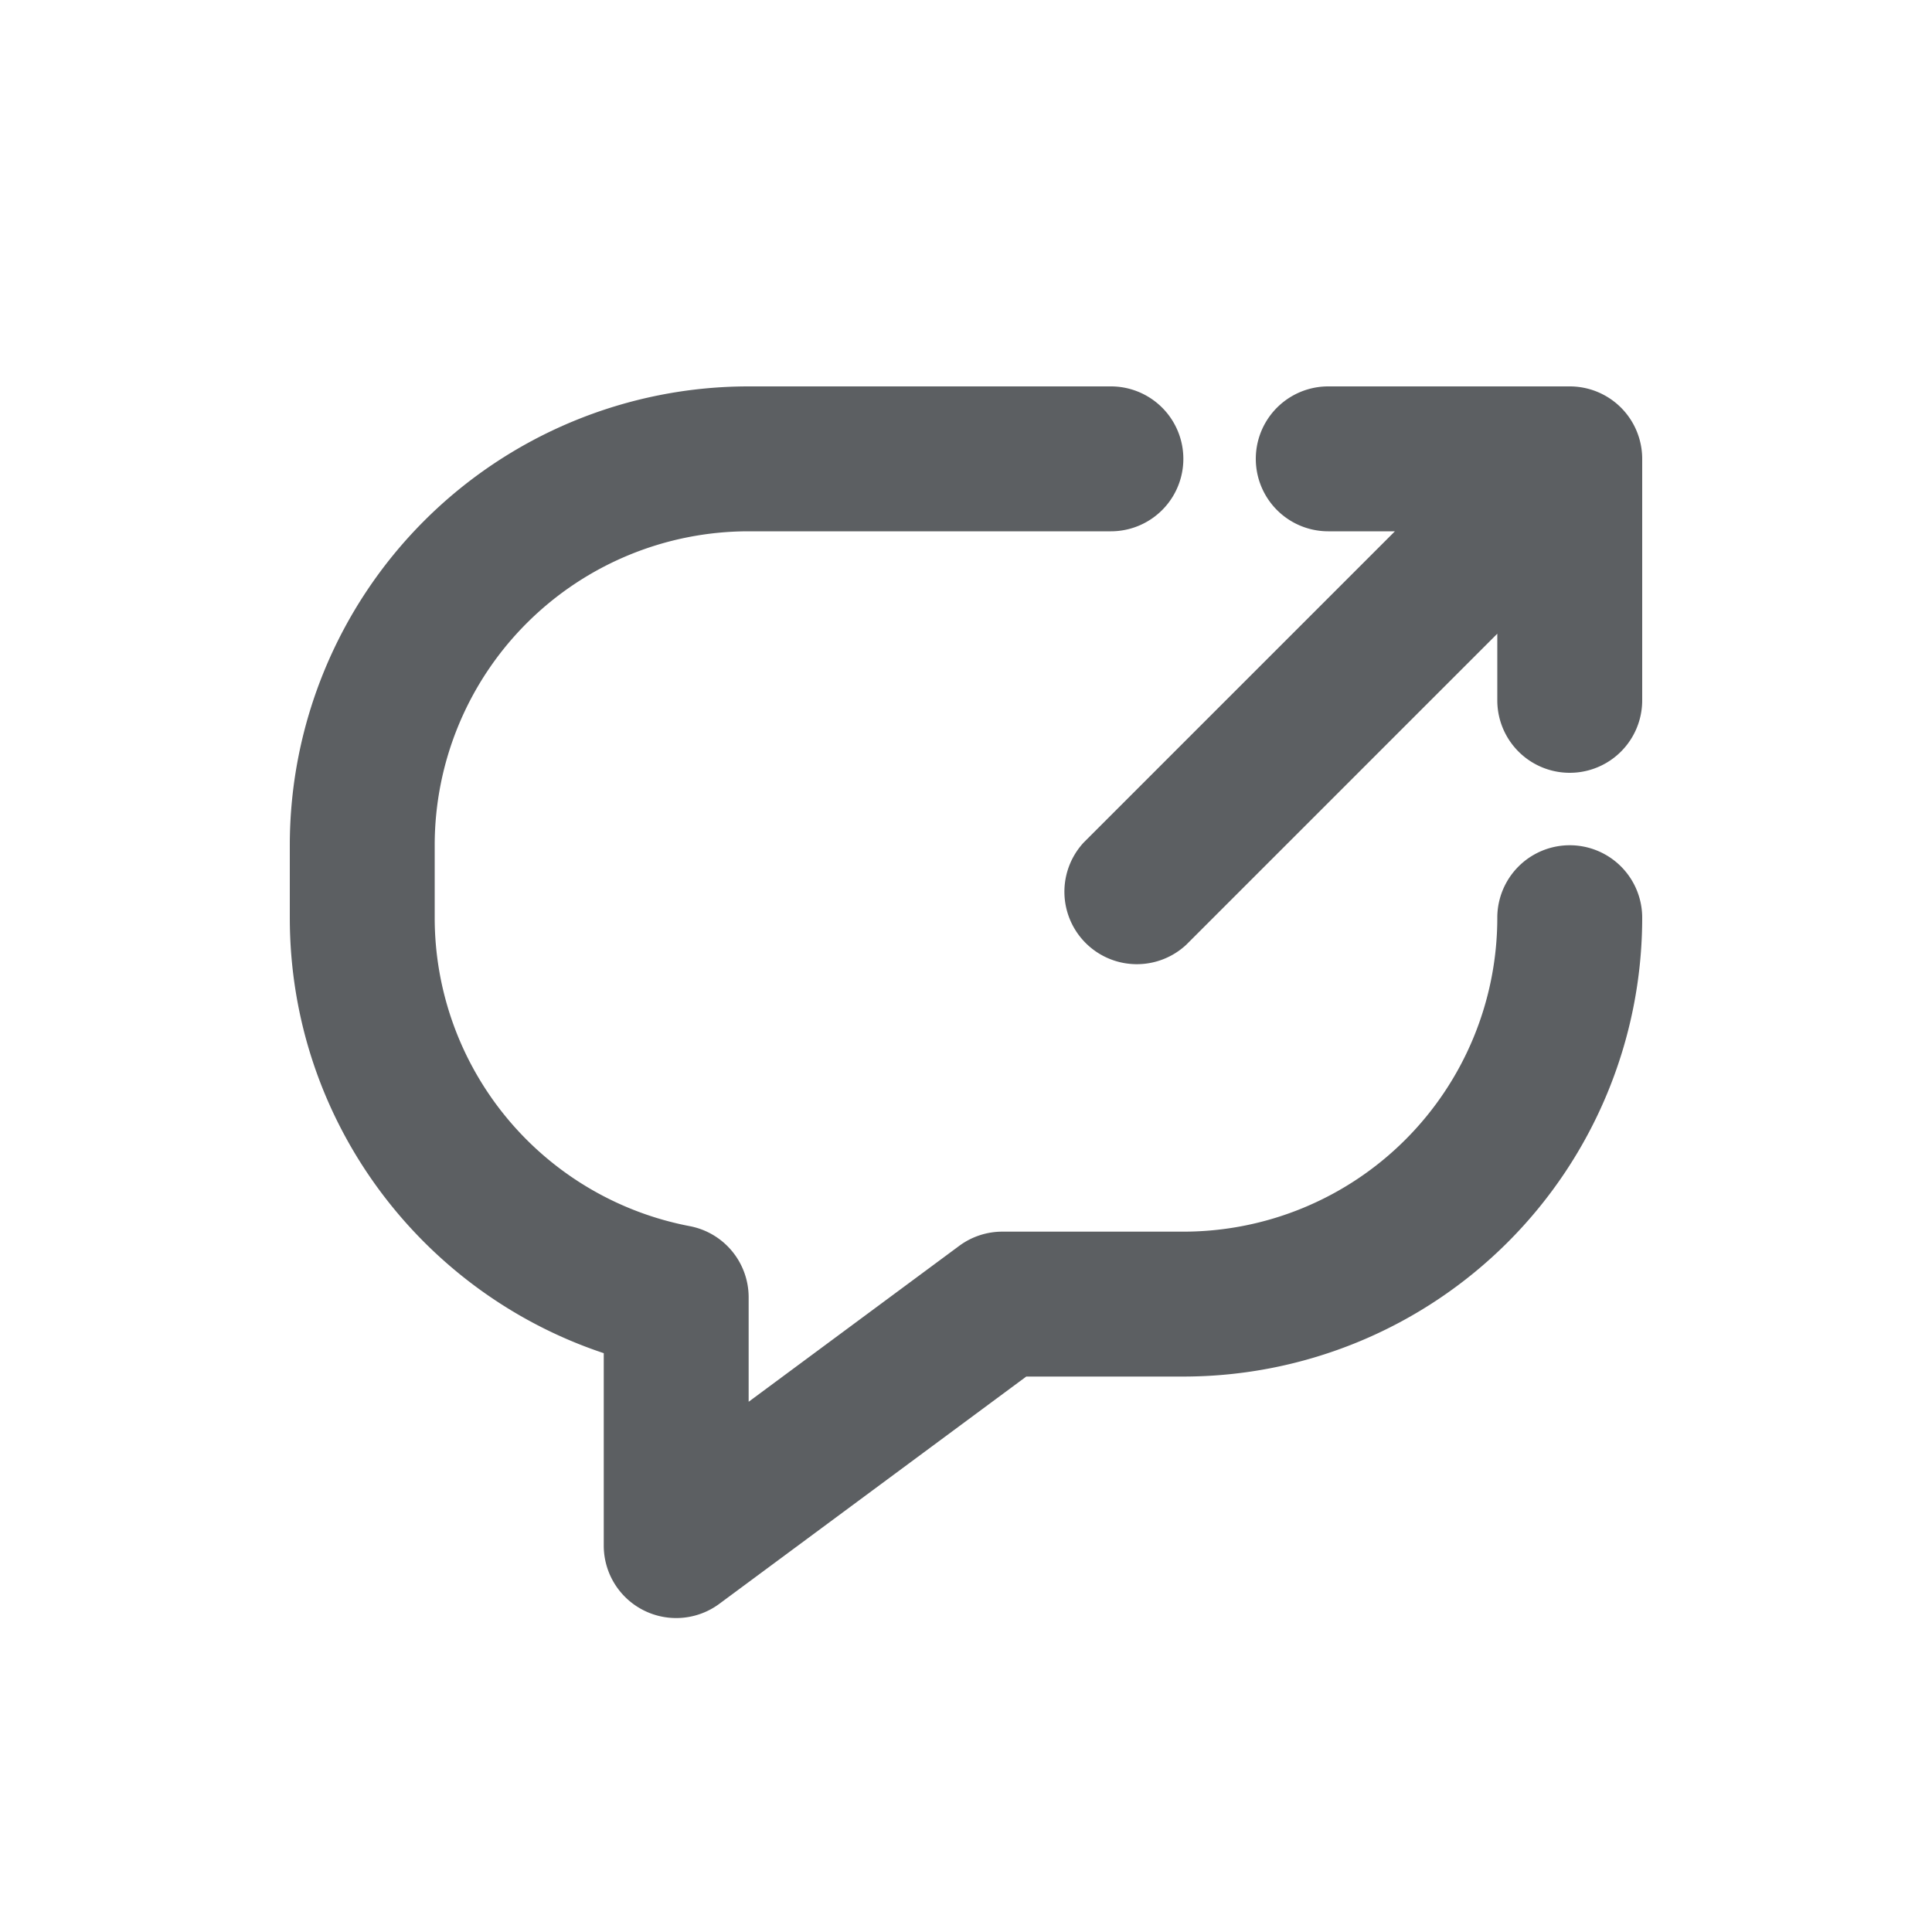 <svg viewBox="0 0 20 20" xmlns="http://www.w3.org/2000/svg"><path d="M4.5 8.75a3.25 3.25 0 0 1 3.25-3.25h3.75a.75.75 0 0 0 0-1.5h-3.75a4.75 4.75 0 0 0-4.75 4.75v.75c0 2.1 1.362 3.88 3.25 4.508v1.992a.75.75 0 0 0 1.196.603l3.178-2.353h1.626a4.75 4.75 0 0 0 4.75-4.75.75.75 0 0 0-1.5 0 3.25 3.25 0 0 1-3.25 3.25h-1.873a.75.75 0 0 0-.447.147l-2.18 1.614v-1.081a.75.75 0 0 0-.61-.737 3.251 3.251 0 0 1-2.64-3.193v-.75Z" fill="#5C5F62"/><path d="M13.75 4a.75.75 0 0 0 0 1.5h.69l-3.22 3.22a.75.75 0 0 0 1.06 1.06l3.22-3.22v.69a.75.75 0 0 0 1.5 0v-2.5a.75.75 0 0 0-.75-.75h-2.5Z" fill="#5C5F62"/></svg>
